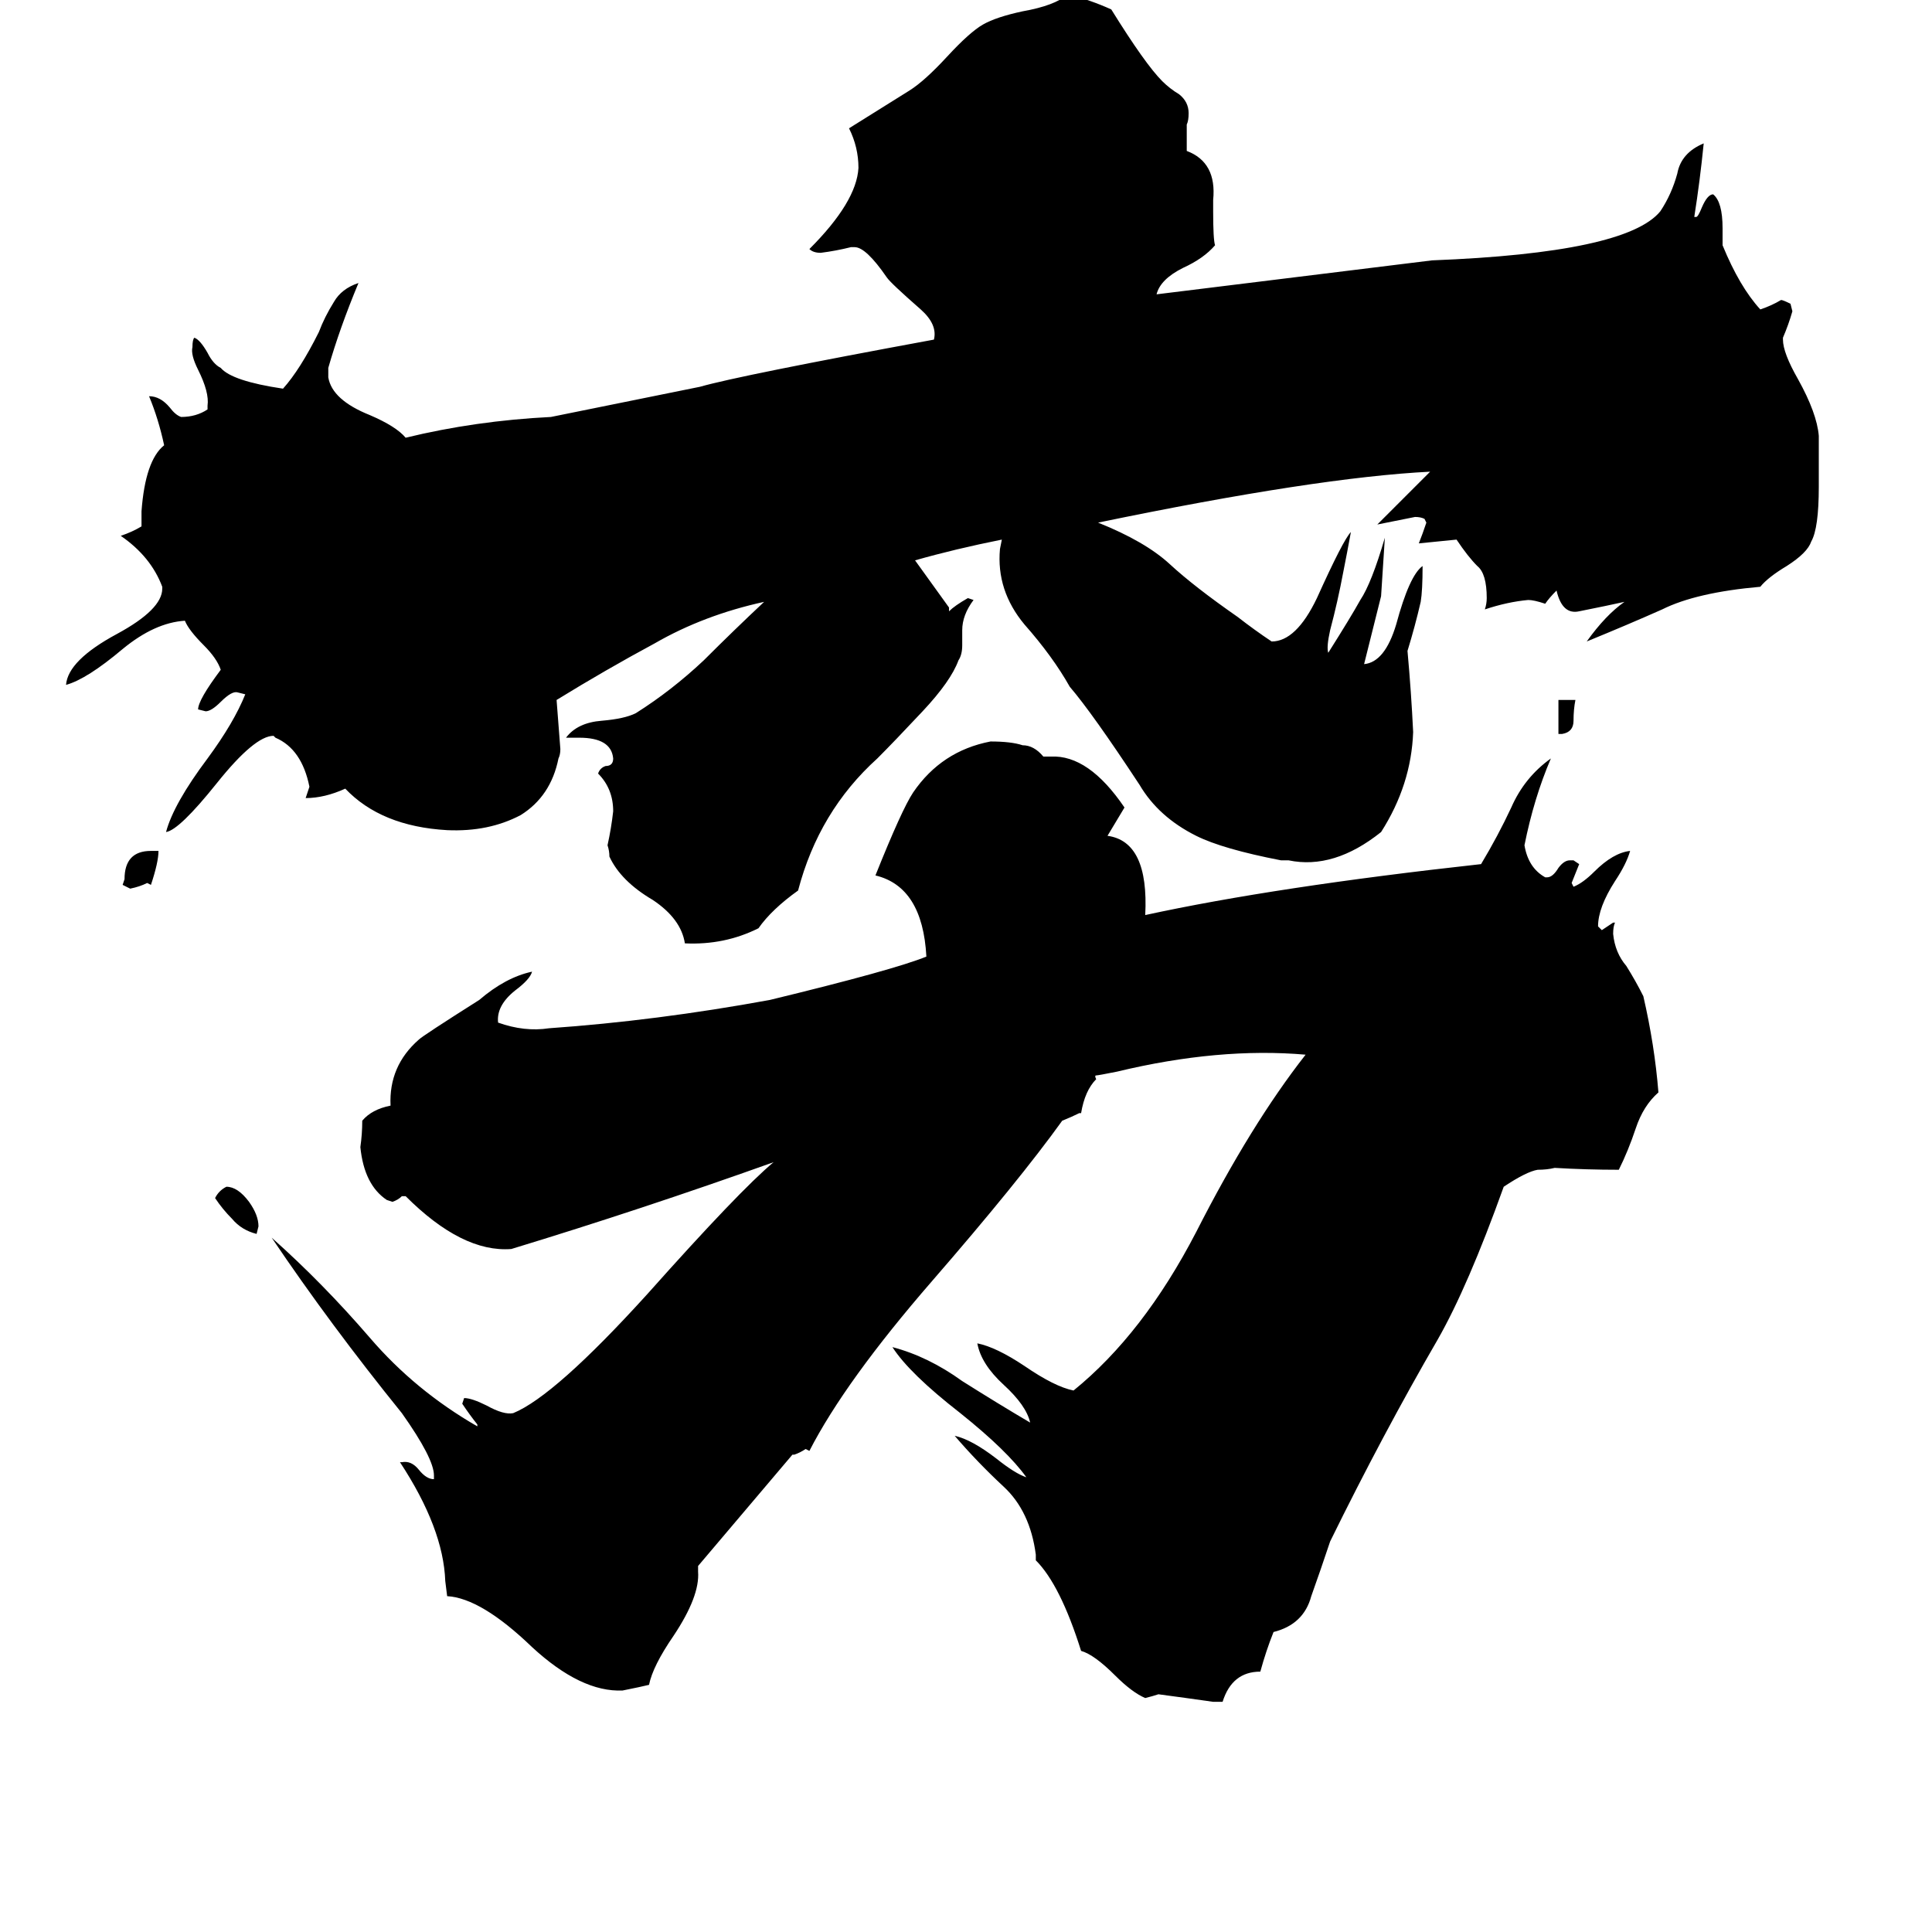 <svg xmlns="http://www.w3.org/2000/svg" viewBox="0 -800 1024 1024">
	<path fill="#000000" d="M137 -150L136 -146Q128 -148 123 -154Q118 -159 114 -165Q116 -169 120 -171Q126 -171 132 -163Q137 -156 137 -150ZM80 -349H84Q84 -343 80 -331L78 -332Q74 -330 69 -329Q67 -330 65 -331L66 -334Q66 -349 80 -349ZM826 -429H835Q834 -424 834 -418Q834 -412 828 -411H826V-421Q826 -425 826 -429ZM861 -481Q852 -479 837 -476Q828 -474 825 -487Q821 -483 819 -480Q813 -482 810 -482Q799 -481 787 -477Q788 -480 788 -483Q788 -496 783 -500Q778 -505 772 -514Q762 -513 752 -512Q754 -517 756 -523L755 -525Q753 -526 750 -526Q740 -524 730 -522Q744 -536 758 -550Q698 -547 582 -523Q607 -513 620 -501Q633 -489 656 -473Q665 -466 674 -460Q687 -460 698 -483Q712 -514 716 -518Q714 -507 712 -497Q709 -481 705 -466Q703 -457 704 -454Q716 -473 721 -482Q727 -491 734 -515Q733 -499 732 -484Q729 -472 723 -448Q734 -449 740 -469Q747 -495 754 -500Q754 -487 753 -481Q750 -468 746 -455Q748 -433 749 -412Q748 -384 732 -359Q707 -339 683 -344H679Q648 -350 634 -357Q614 -367 604 -384Q579 -422 567 -436Q558 -452 543 -469Q528 -487 530 -509L531 -514Q506 -509 485 -503L503 -478V-476Q506 -479 513 -483L516 -482Q510 -474 510 -466V-458Q510 -453 508 -450Q504 -439 489 -423Q474 -407 465 -398Q434 -370 423 -328Q409 -318 402 -308Q384 -299 363 -300Q361 -313 346 -323Q329 -333 323 -346Q323 -349 322 -352Q324 -361 325 -370Q325 -382 317 -390Q318 -393 321 -394Q325 -394 325 -398Q324 -409 307 -409H300Q306 -417 319 -418Q331 -419 337 -422Q356 -434 373 -450Q389 -466 405 -481Q373 -474 347 -459Q321 -445 295 -429Q296 -416 297 -403Q297 -400 296 -398Q292 -378 276 -368Q259 -359 237 -360Q202 -362 183 -382Q172 -377 162 -377Q163 -380 164 -383Q160 -403 146 -409L145 -410Q135 -410 115 -385Q95 -360 88 -359Q92 -374 110 -398Q124 -417 130 -432L126 -433Q123 -434 117 -428Q112 -423 109 -423L105 -424Q105 -429 117 -445Q115 -451 108 -458Q100 -466 98 -471Q82 -470 65 -456Q46 -440 35 -437Q36 -450 62 -464Q86 -477 86 -488V-489Q80 -505 64 -516Q70 -518 75 -521V-529Q77 -556 87 -564Q84 -578 79 -590Q85 -590 90 -584Q93 -580 96 -579Q104 -579 110 -583V-585Q111 -592 105 -604Q101 -612 102 -616Q102 -620 103 -621Q106 -620 110 -613Q113 -607 117 -605Q123 -598 150 -594Q159 -604 169 -624Q172 -632 177 -640Q181 -647 190 -650Q180 -626 174 -605V-600Q176 -588 196 -580Q210 -574 215 -568Q252 -577 292 -579L371 -595Q392 -601 495 -620Q497 -628 488 -636Q472 -650 470 -653Q459 -669 453 -669H451Q443 -667 435 -666Q431 -666 429 -668Q454 -693 455 -711Q455 -722 450 -732Q466 -742 482 -752Q490 -757 502 -770Q514 -783 521 -787Q528 -791 542 -794Q559 -797 566 -803Q578 -800 589 -795Q607 -766 616 -757Q620 -753 625 -750Q630 -746 630 -740Q630 -736 629 -734V-720Q645 -714 643 -694V-688Q643 -673 644 -670Q638 -663 627 -658Q615 -652 613 -644Q686 -653 759 -662Q862 -666 880 -688Q886 -697 889 -708Q891 -719 903 -724Q901 -704 898 -685H899Q900 -685 902 -690Q905 -697 908 -697Q913 -693 913 -679V-670Q922 -648 933 -636Q939 -638 944 -641Q945 -641 949 -639L950 -635Q948 -628 945 -621V-620Q945 -613 953 -599Q963 -581 964 -569Q964 -555 964 -542Q964 -520 960 -513Q958 -507 947 -500Q937 -494 933 -489Q899 -486 881 -477Q863 -469 841 -460Q851 -474 861 -481ZM797 -171Q778 -118 762 -90Q733 -40 705 17Q700 32 695 46Q691 61 675 65Q671 75 668 86Q653 86 648 102H643Q629 100 614 98Q611 99 607 100Q600 97 591 88Q580 77 573 75Q562 40 549 27V24Q546 1 532 -12Q518 -25 506 -39Q515 -37 528 -27Q538 -19 544 -17Q534 -31 509 -51Q482 -72 473 -86Q492 -81 510 -68Q529 -56 546 -46Q544 -55 532 -66Q520 -77 518 -88Q528 -86 543 -76Q559 -65 569 -63Q606 -93 634 -147Q663 -204 692 -241Q646 -245 592 -232Q582 -230 581 -230Q580 -230 581 -228Q575 -222 573 -210H572Q568 -208 563 -206Q540 -174 494 -121Q448 -68 429 -31L427 -32Q424 -30 421 -29H420L370 30V33Q371 46 357 67Q346 83 344 93Q340 94 330 96Q308 97 282 73Q255 47 237 46L236 38Q235 10 212 -25H213Q218 -26 222 -21Q226 -16 230 -16V-18Q230 -27 213 -51Q175 -98 144 -144Q171 -120 196 -91Q220 -63 253 -44V-45Q249 -50 245 -56L246 -59Q250 -59 258 -55Q267 -50 272 -51Q294 -60 343 -114Q392 -169 410 -184Q340 -159 271 -138Q245 -136 215 -166H213Q211 -164 208 -163L205 -164Q193 -172 191 -192Q192 -199 192 -206Q197 -212 207 -214Q206 -235 222 -249Q224 -251 254 -270Q268 -282 282 -285Q281 -281 273 -275Q263 -267 264 -258Q278 -253 291 -255Q348 -259 408 -270Q474 -286 491 -293Q489 -330 464 -336Q478 -371 484 -380Q499 -402 525 -407Q536 -407 542 -405Q548 -405 553 -399H557Q577 -400 596 -372L587 -357Q609 -354 607 -315Q676 -330 785 -342Q794 -357 801 -372Q808 -388 822 -398Q813 -377 808 -352Q810 -340 819 -335H820Q823 -335 826 -340Q829 -344 832 -344H834L837 -342Q835 -337 833 -332L834 -330Q839 -332 845 -338Q855 -348 864 -349Q862 -342 856 -333Q847 -319 847 -309L849 -307Q852 -309 855 -311H856Q855 -309 855 -305Q856 -295 862 -288Q867 -280 871 -272Q877 -246 879 -221Q871 -214 867 -202Q863 -190 858 -180Q841 -180 824 -181Q820 -180 815 -180Q809 -179 797 -171Z"/>
</svg>